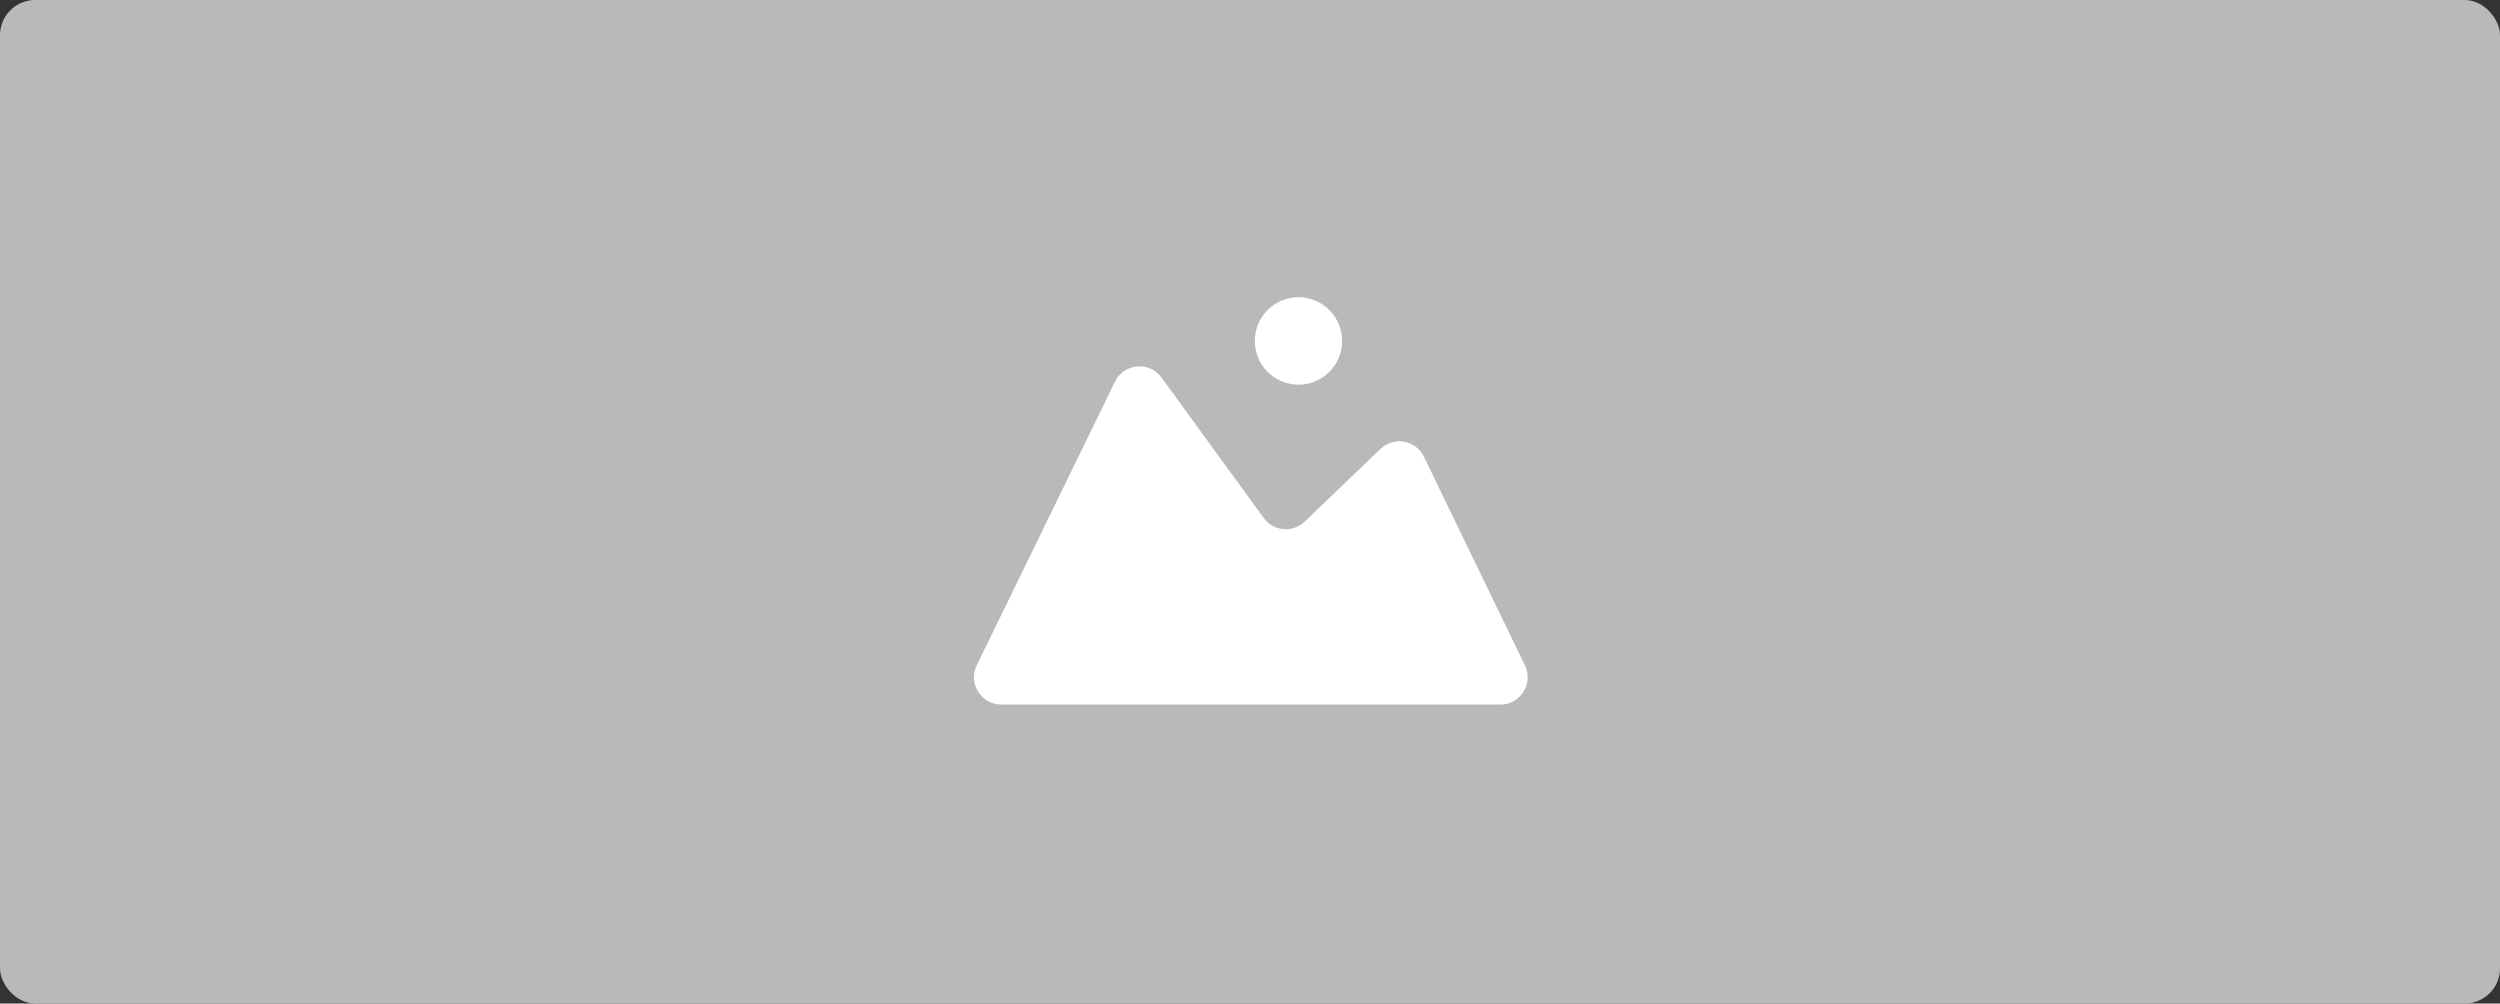 <svg width="1420" height="570" viewBox="0 0 1420 570" fill="none" xmlns="http://www.w3.org/2000/svg">
<rect x="0" y="0" width="1420" height="570" fill="#333333" stroke="none"/>
<rect width="1420" height="570" rx="20" fill="#B9B9B9"/>
<path d="M568.72 400.189H852.204C863.64 400.189 871.133 388.192 866.139 377.878L808.775 259.412C804.187 249.938 791.724 247.692 784.133 254.971L741.027 296.306C734.256 302.799 723.331 301.826 717.807 294.238L659.74 214.465C652.864 205.018 638.433 206.293 633.311 216.8L554.804 377.841C549.774 388.158 557.267 400.189 568.72 400.189Z" fill="white"/>
<path d="M762.317 193.657C762.317 207.379 751.221 218.502 737.533 218.502C723.845 218.502 712.749 207.379 712.749 193.657C712.749 179.934 723.845 168.811 737.533 168.811C751.221 168.811 762.317 179.934 762.317 193.657Z" fill="white"/>
</svg>
